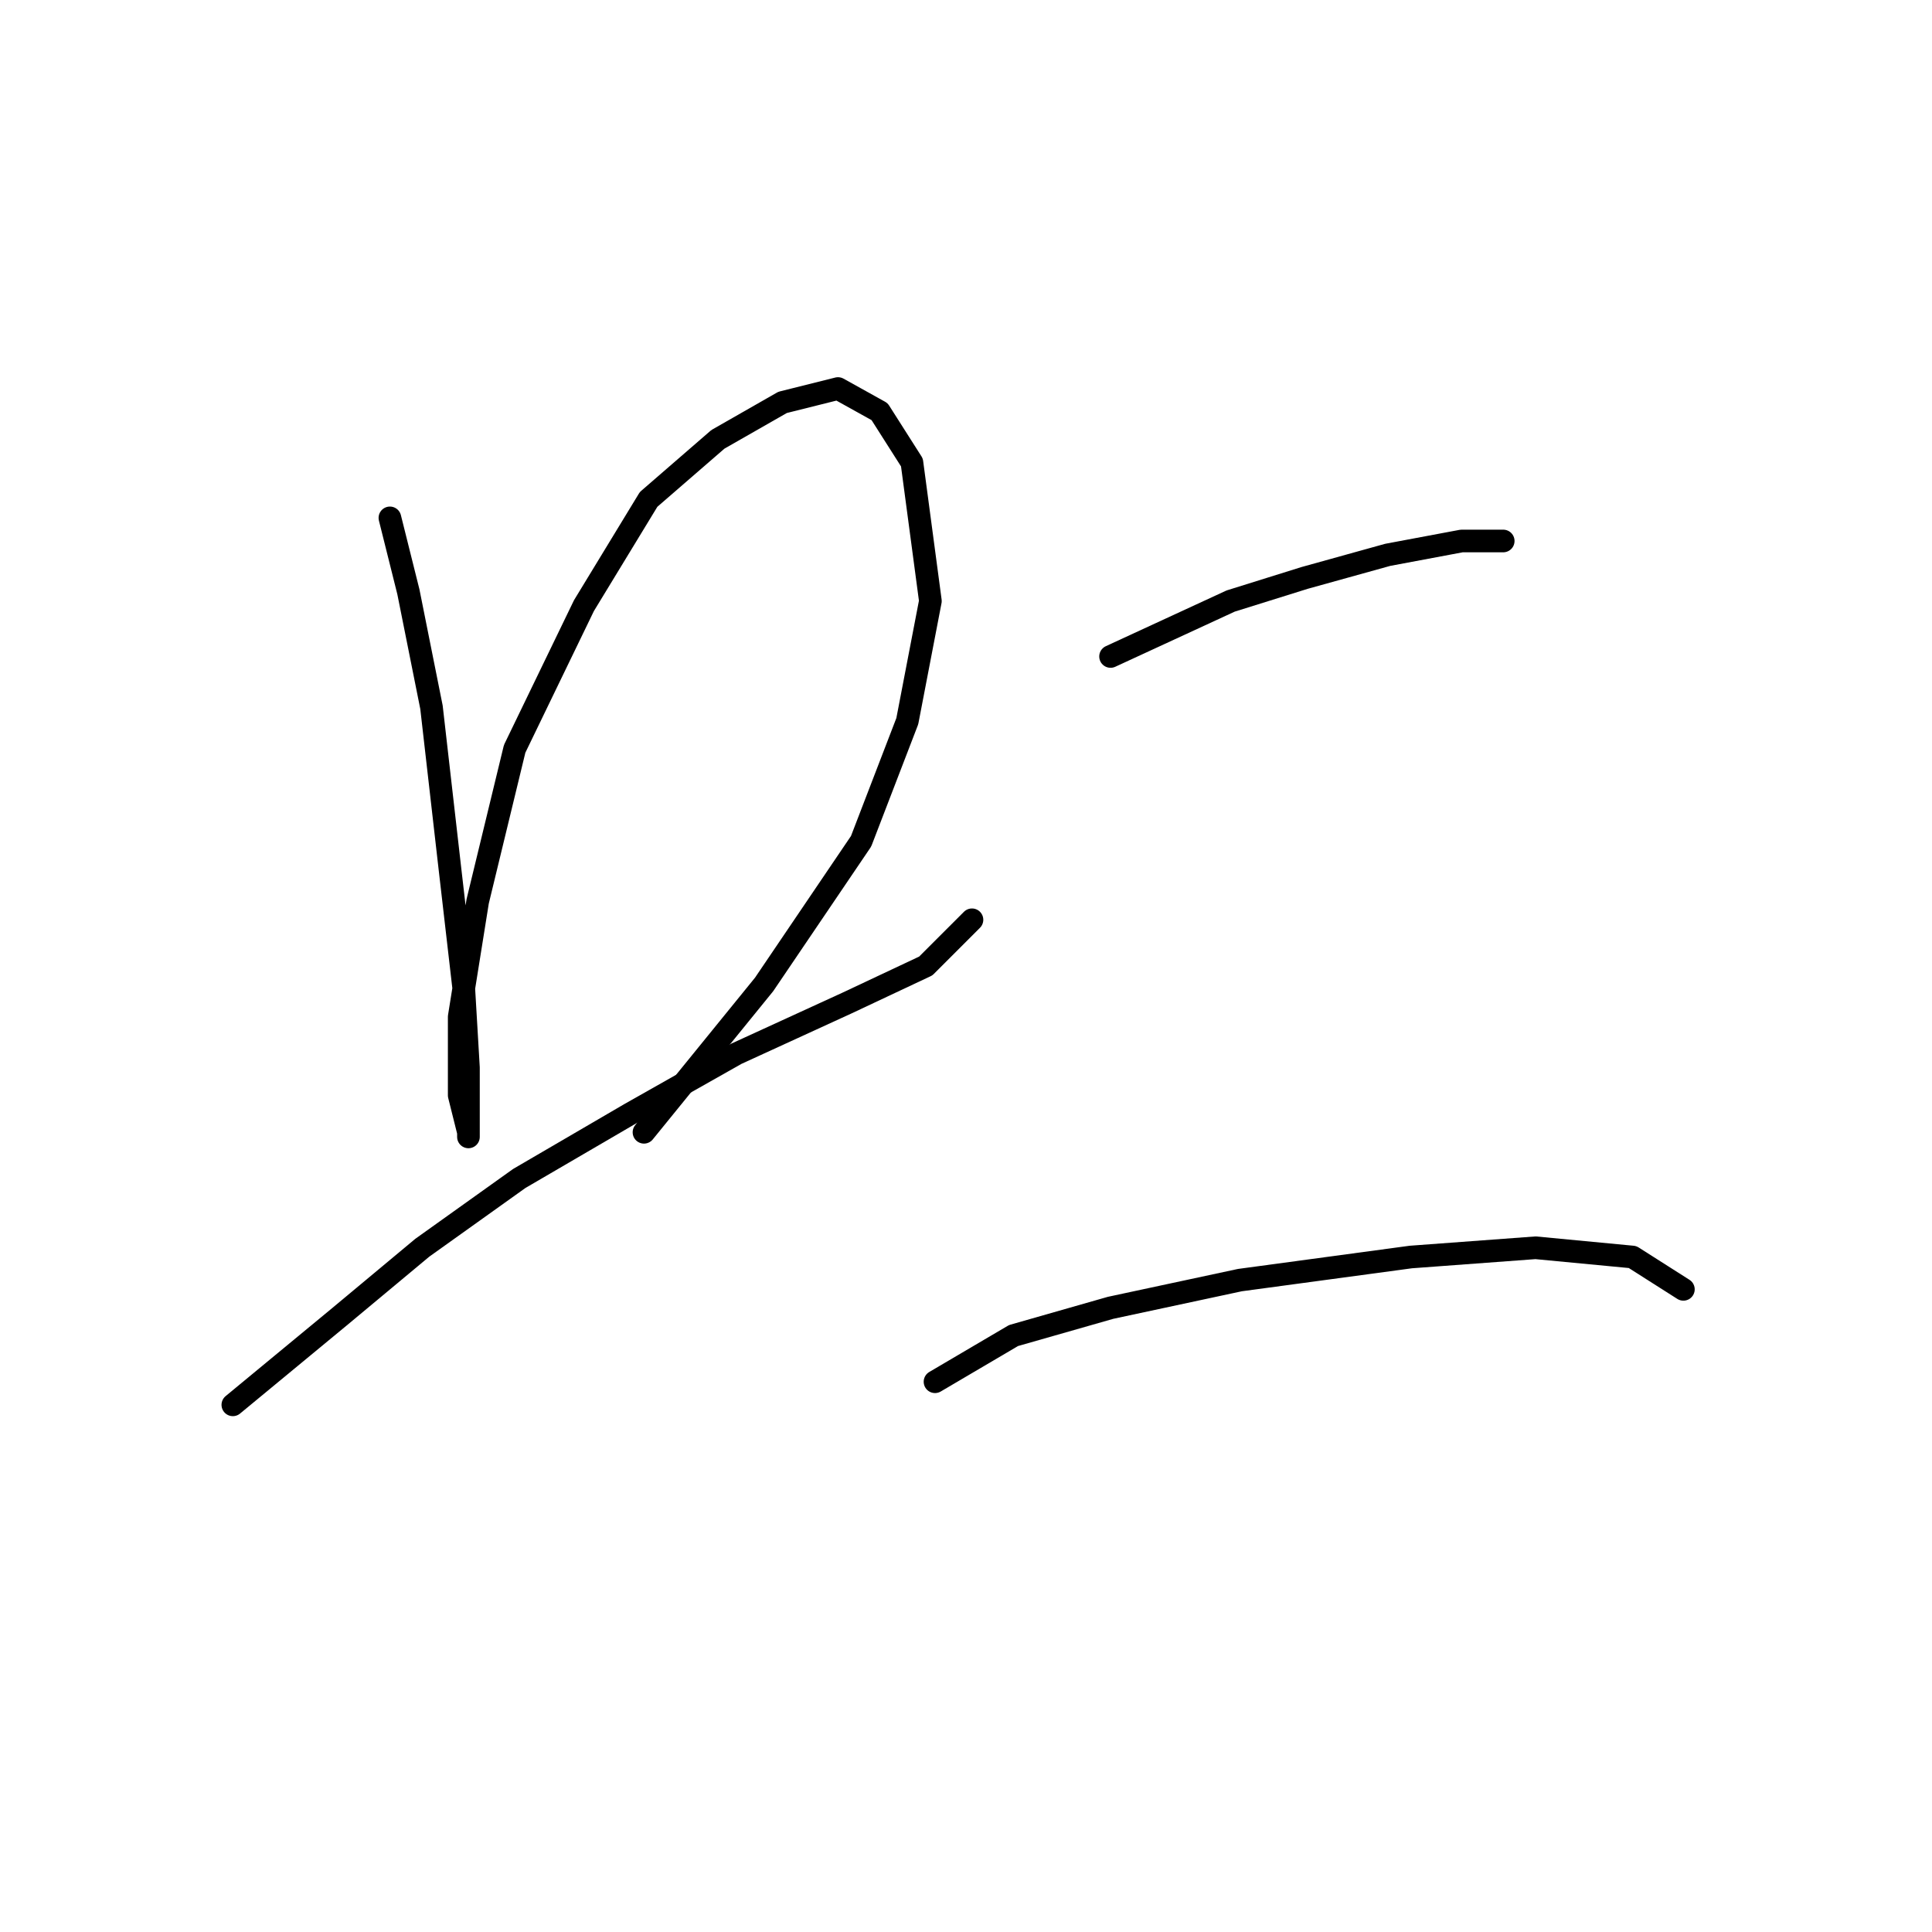 <?xml version="1.0" standalone="no"?>
    <svg width="256" height="256" xmlns="http://www.w3.org/2000/svg" version="1.1">
    <polyline stroke="black" stroke-width="3" stroke-linecap="round" fill="transparent" stroke-linejoin="round" points="51.665 68.622 54.113 78.416 57.174 93.719 59.622 115.143 61.459 131.058 62.071 141.464 62.071 147.585 62.071 150.646 62.071 150.033 60.847 145.137 60.847 134.731 63.295 119.428 68.192 99.228 77.374 80.253 85.943 66.174 95.125 58.216 103.695 53.32 111.04 51.483 116.549 54.544 120.834 61.277 123.282 79.64 120.222 95.555 114.1 111.47 101.246 130.446 85.331 150.033 85.331 150.033 " />
        <polyline stroke="black" stroke-width="3" stroke-linecap="round" fill="transparent" stroke-linejoin="round" points="30.853 186.148 44.932 174.518 55.95 165.336 68.804 156.155 83.495 147.585 97.573 139.628 112.264 132.894 122.67 127.997 128.791 121.876 128.791 121.876 " />
        <polyline stroke="black" stroke-width="3" stroke-linecap="round" fill="transparent" stroke-linejoin="round" points="147.155 86.986 163.07 79.64 172.863 76.58 183.881 73.519 193.675 71.683 199.184 71.683 199.184 71.683 " />
        <polyline stroke="black" stroke-width="3" stroke-linecap="round" fill="transparent" stroke-linejoin="round" points="123.894 183.088 134.3 176.966 147.155 173.294 164.294 169.621 186.942 166.561 203.469 165.336 216.323 166.561 223.057 170.845 223.057 170.845 " />
        </svg>